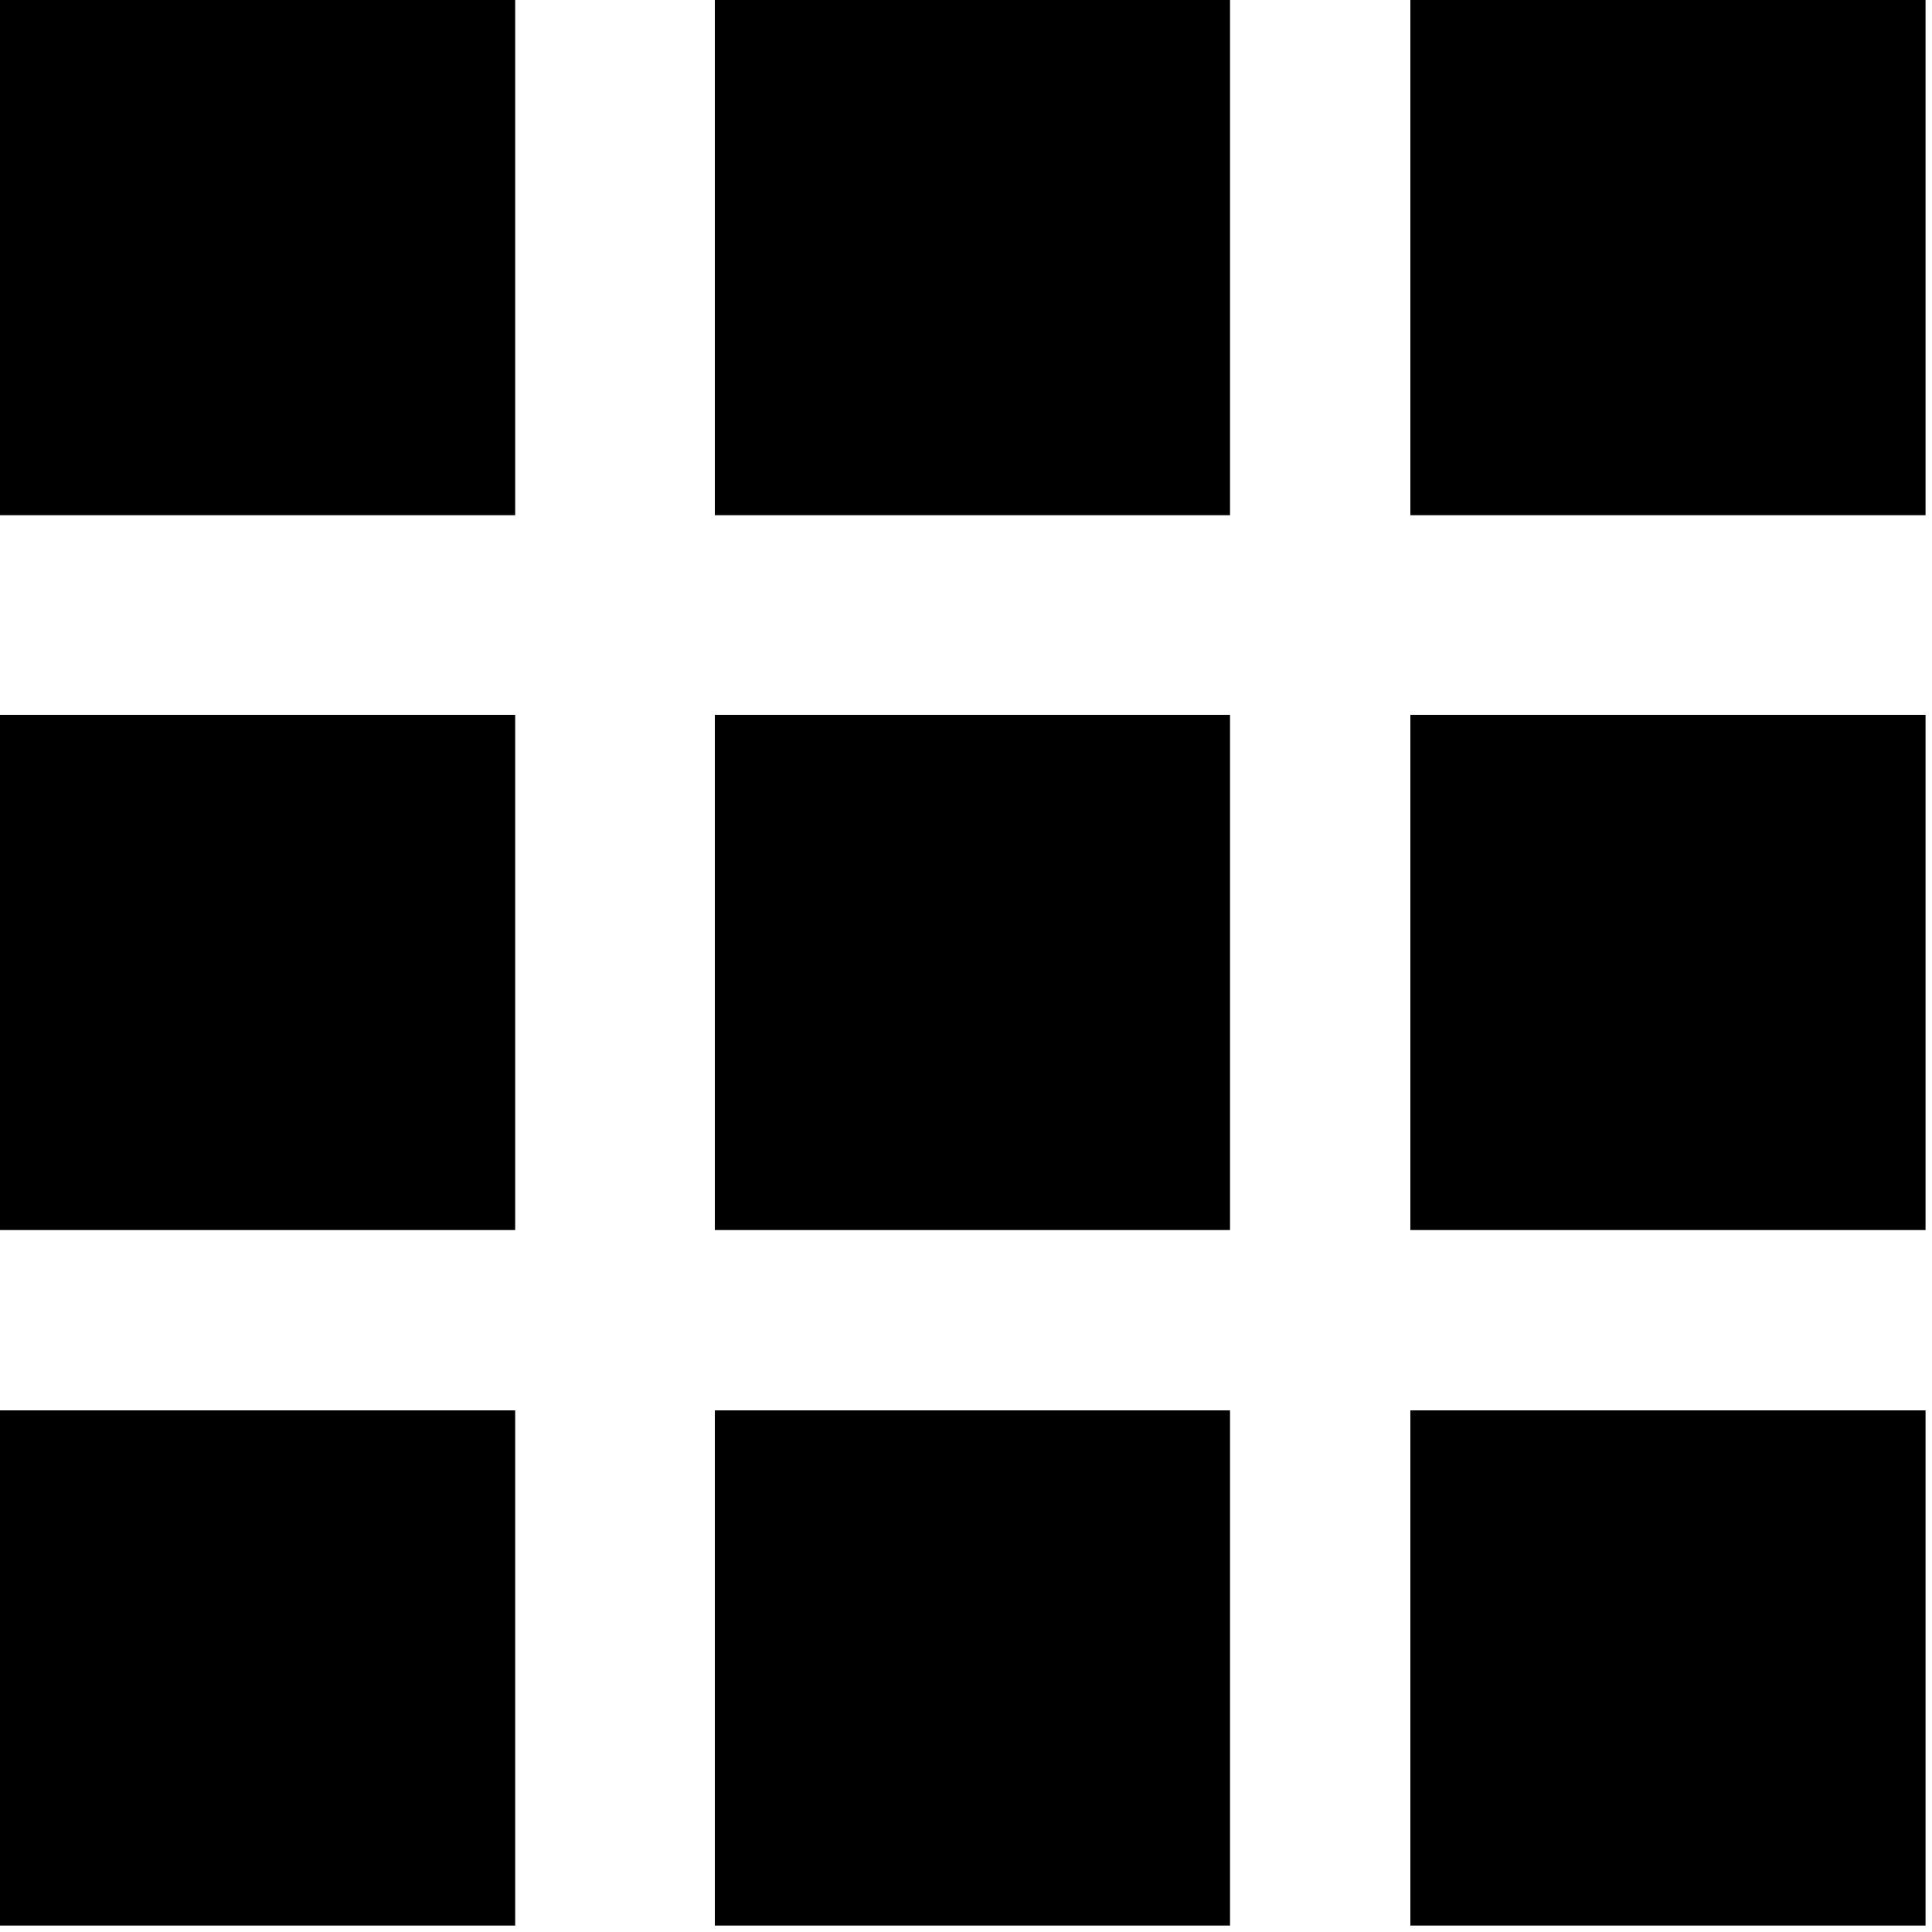 <svg width="100" height="100" viewBox="0 0 100 100" fill="none" xmlns="http://www.w3.org/2000/svg">
<g clip-path="url(#clip0_25_14)">
<rect x="37" y="73" width="26.666" height="26.667" fill="black"/>
<rect x="73" y="73" width="26.666" height="26.667" fill="black"/>
<rect y="73" width="26.666" height="26.667" fill="black"/>
<rect x="37" y="37" width="26.666" height="26.667" fill="black"/>
<rect x="73" y="37" width="26.666" height="26.667" fill="black"/>
<rect y="37" width="26.666" height="26.667" fill="black"/>
<rect x="37" width="26.666" height="26.667" fill="black"/>
<rect x="73" width="26.666" height="26.667" fill="black"/>
<rect width="26.666" height="26.667" fill="black"/>
</g>
<defs>
<clipPath id="clip0_25_14">
<rect width="100" height="100" fill="white"/>
</clipPath>
</defs>
</svg>
